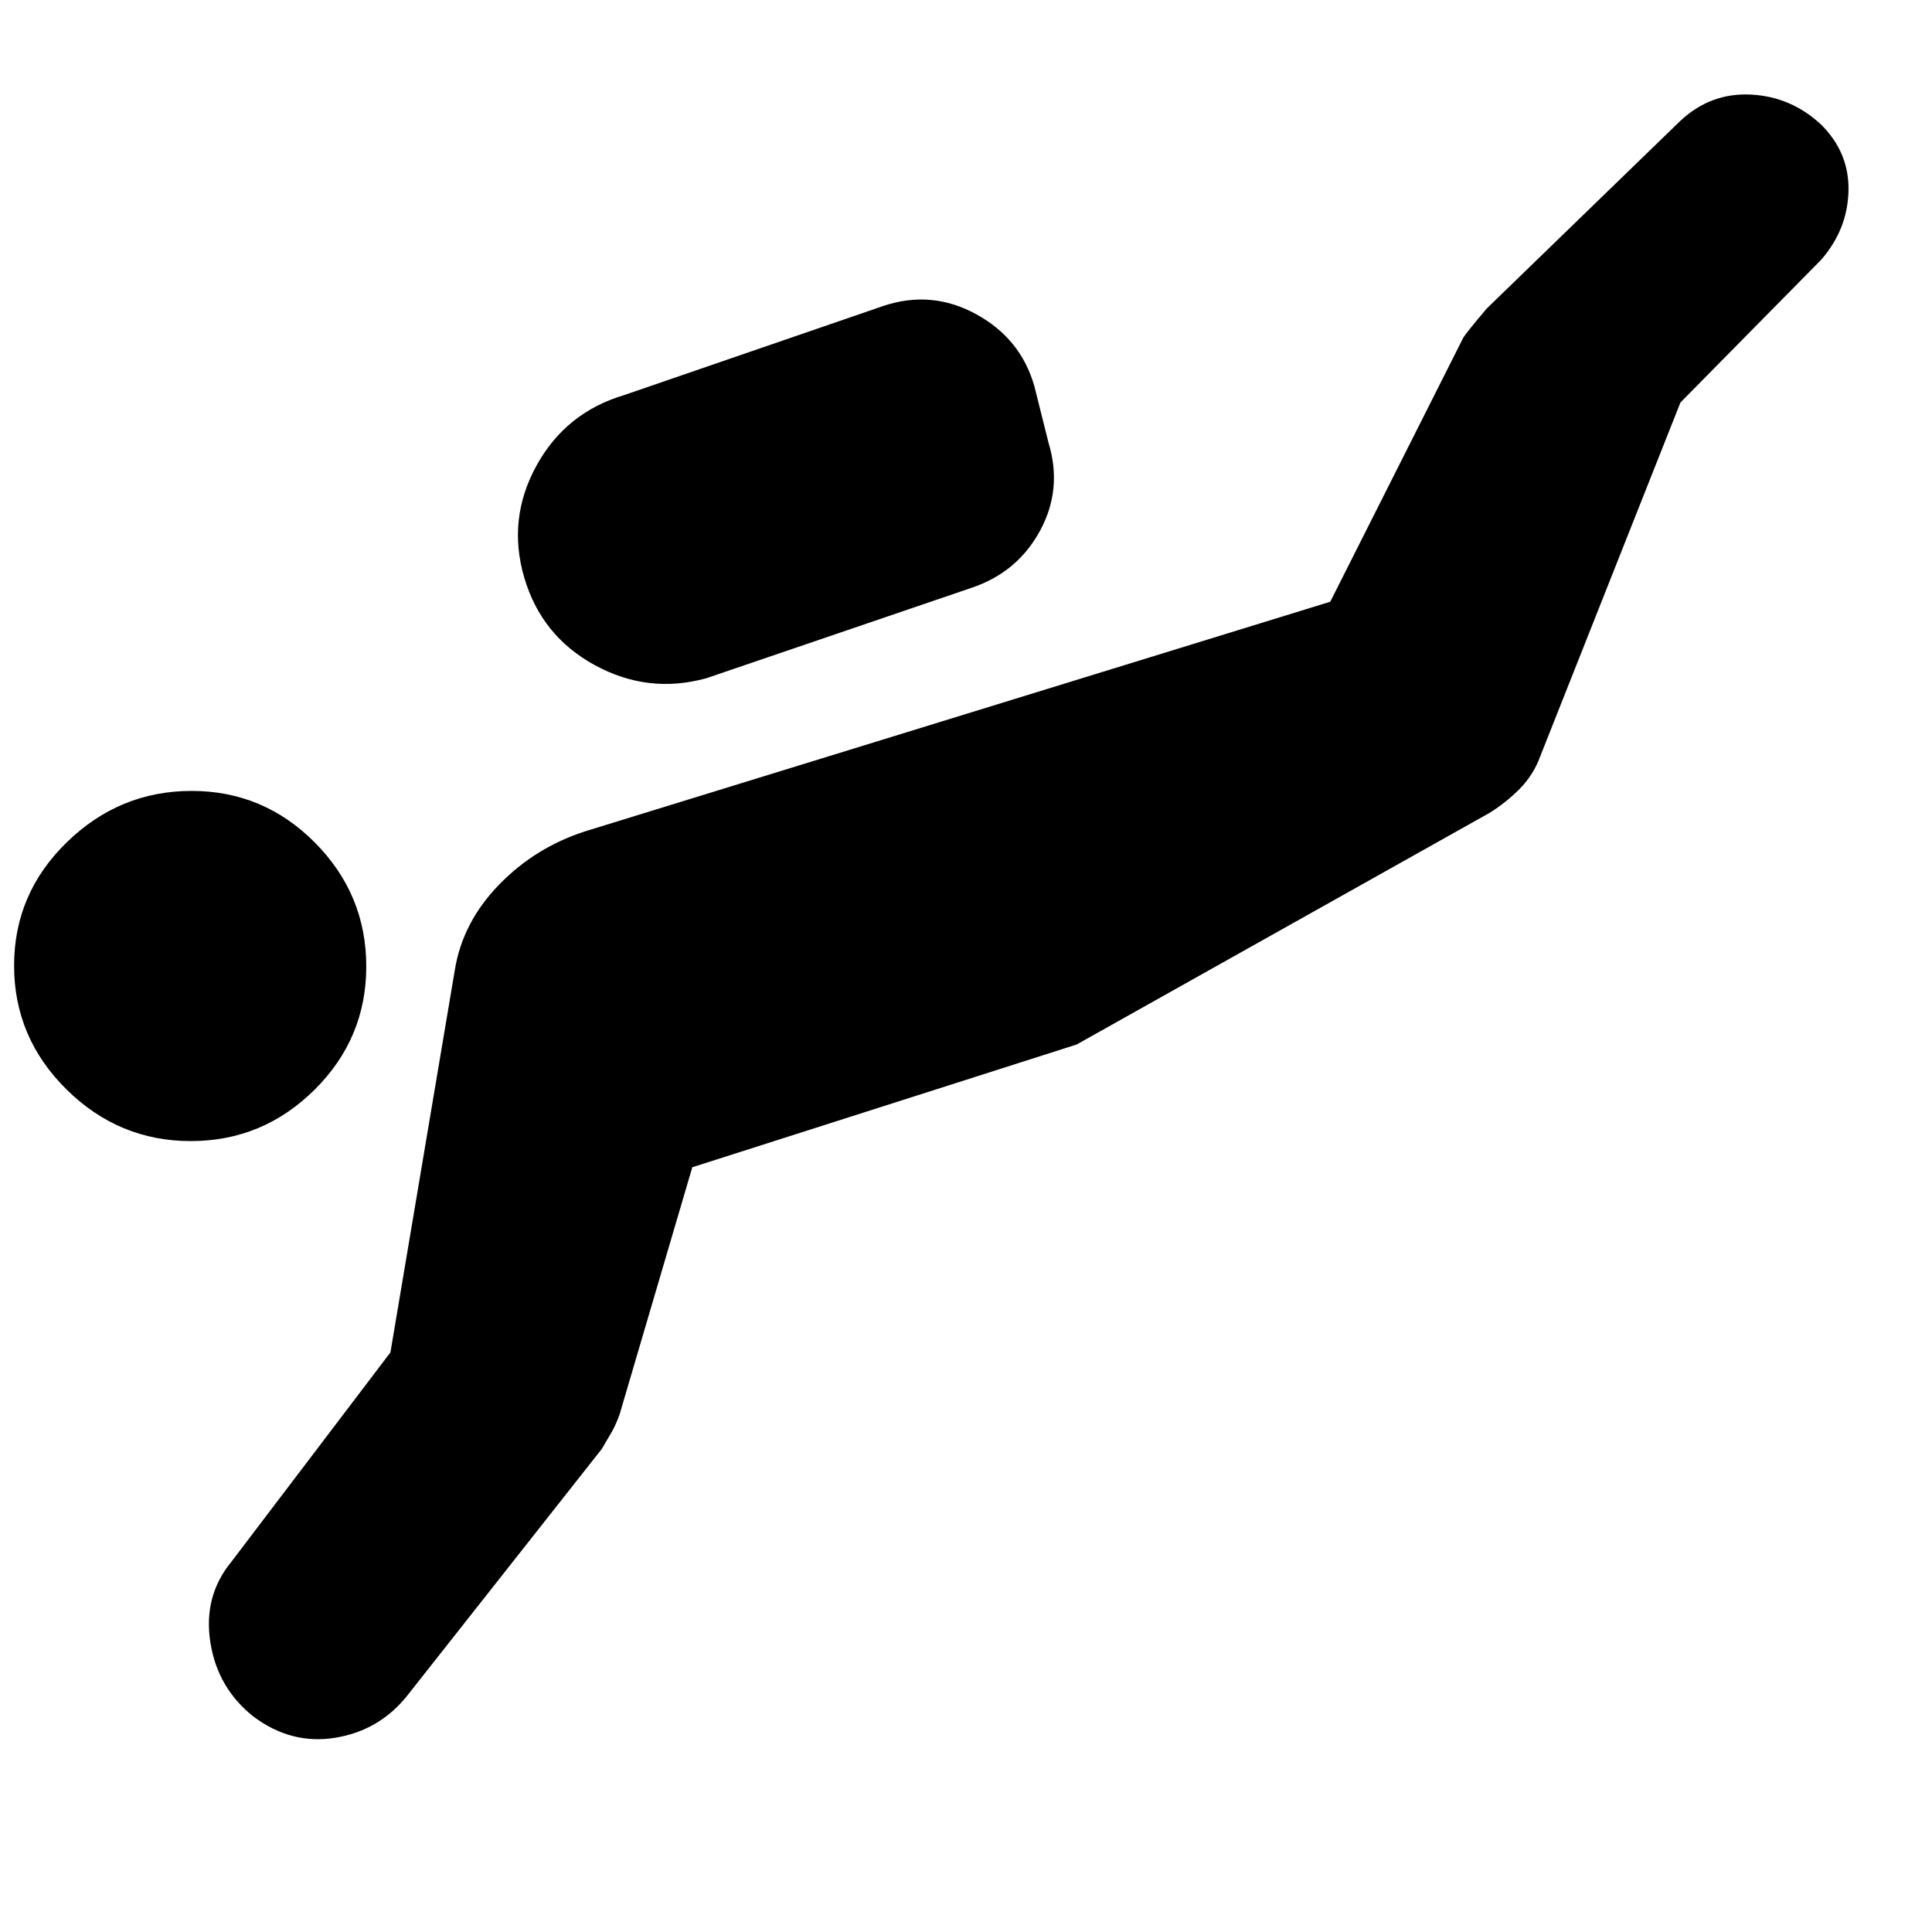 <svg xmlns="http://www.w3.org/2000/svg" height="20" viewBox="0 -960 960 960" width="20"><path d="m194-288 32-190q3.829-23.672 21.914-42.336Q266-539 291-547l370-114 66-131q1-2 11.794-14.74L835-900q15-14 35-13t35 15q14 14 13.5 33T905-831l-70 71-69.621 175.695Q762-575 755.192-568.1 748.385-561.2 740-556L535-441l-191 61-36.111 122.756Q306-252 304-248.5q-2 3.5-5 8.5l-97 123q-13.821 17-35.536 20.5Q144.75-93 126-107q-18-14.238-21.5-37.119T115-184l79-104ZM94.788-393Q59-393 33-418.712q-26-25.713-26-61.5Q7-516 33.212-541.5q26.213-25.5 62-25.5Q131-567 156.5-541.288q25.5 25.713 25.5 61.5Q182-444 156.288-418.5q-25.713 25.5-61.5 25.5ZM351-623q-28.925 8-55.463-6.5Q269-644 260.5-673t6-55.5q14.5-26.5 43.638-35.182L439-808q24-8 46.152 4.177Q507.303-791.647 514-768l7 28q7 23-4.177 43.651Q505.647-675.697 483-668l-132 45Z"/></svg>